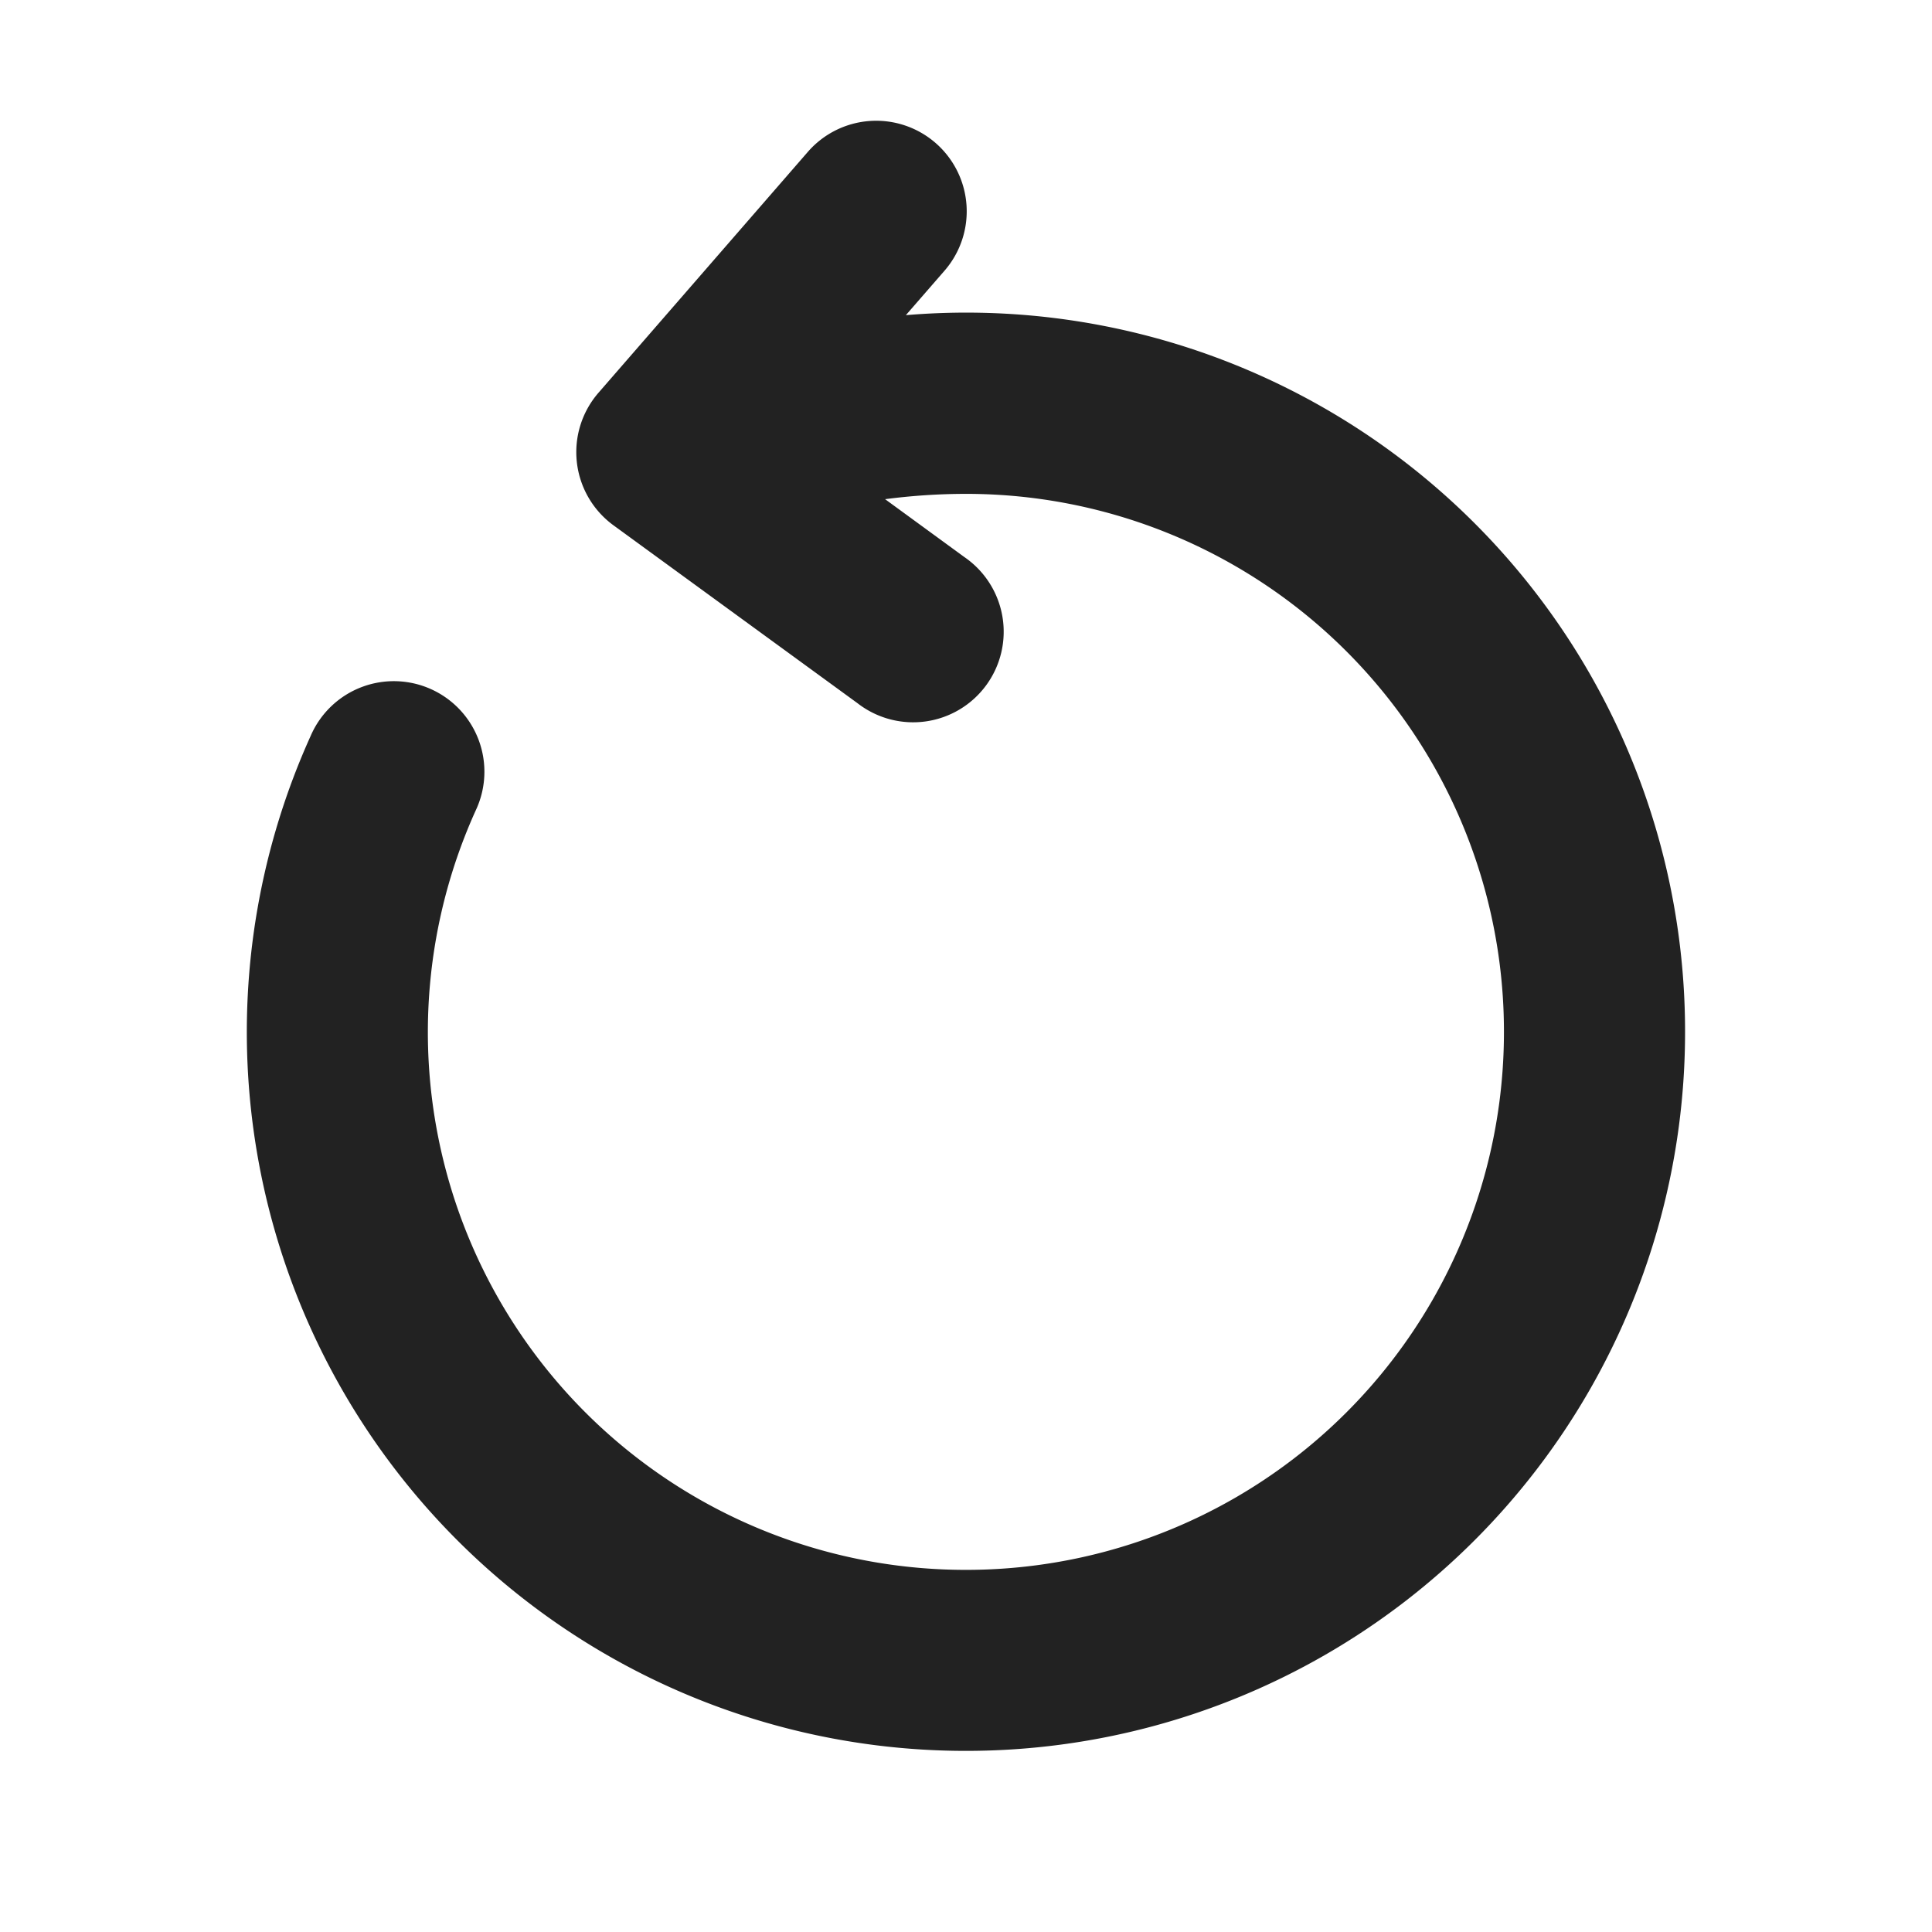 <svg width="16" height="16" viewBox="0 0 16 16" fill="none" xmlns="http://www.w3.org/2000/svg">
    <path fill-rule="evenodd" clip-rule="evenodd" d="M7.748 1.184a.75.75 0 0 1 .074 1.058l-.32.368a5.953 5.953 0 0 1 6.453 5.936A5.953 5.953 0 0 1 8 14.5a5.953 5.953 0 0 1-5.427-8.406.75.75 0 1 1 1.367.617A4.453 4.453 0 0 0 8 13.001a4.453 4.453 0 0 0 4.455-4.455A4.453 4.453 0 0 0 8 4.09c-.232 0-.455.016-.67.044l.656.479a.75.75 0 1 1-.884 1.211L5.08 4.35a.75.75 0 0 1-.123-1.098L6.69 1.258a.75.75 0 0 1 1.058-.074z" fill="#222"/>
</svg>
